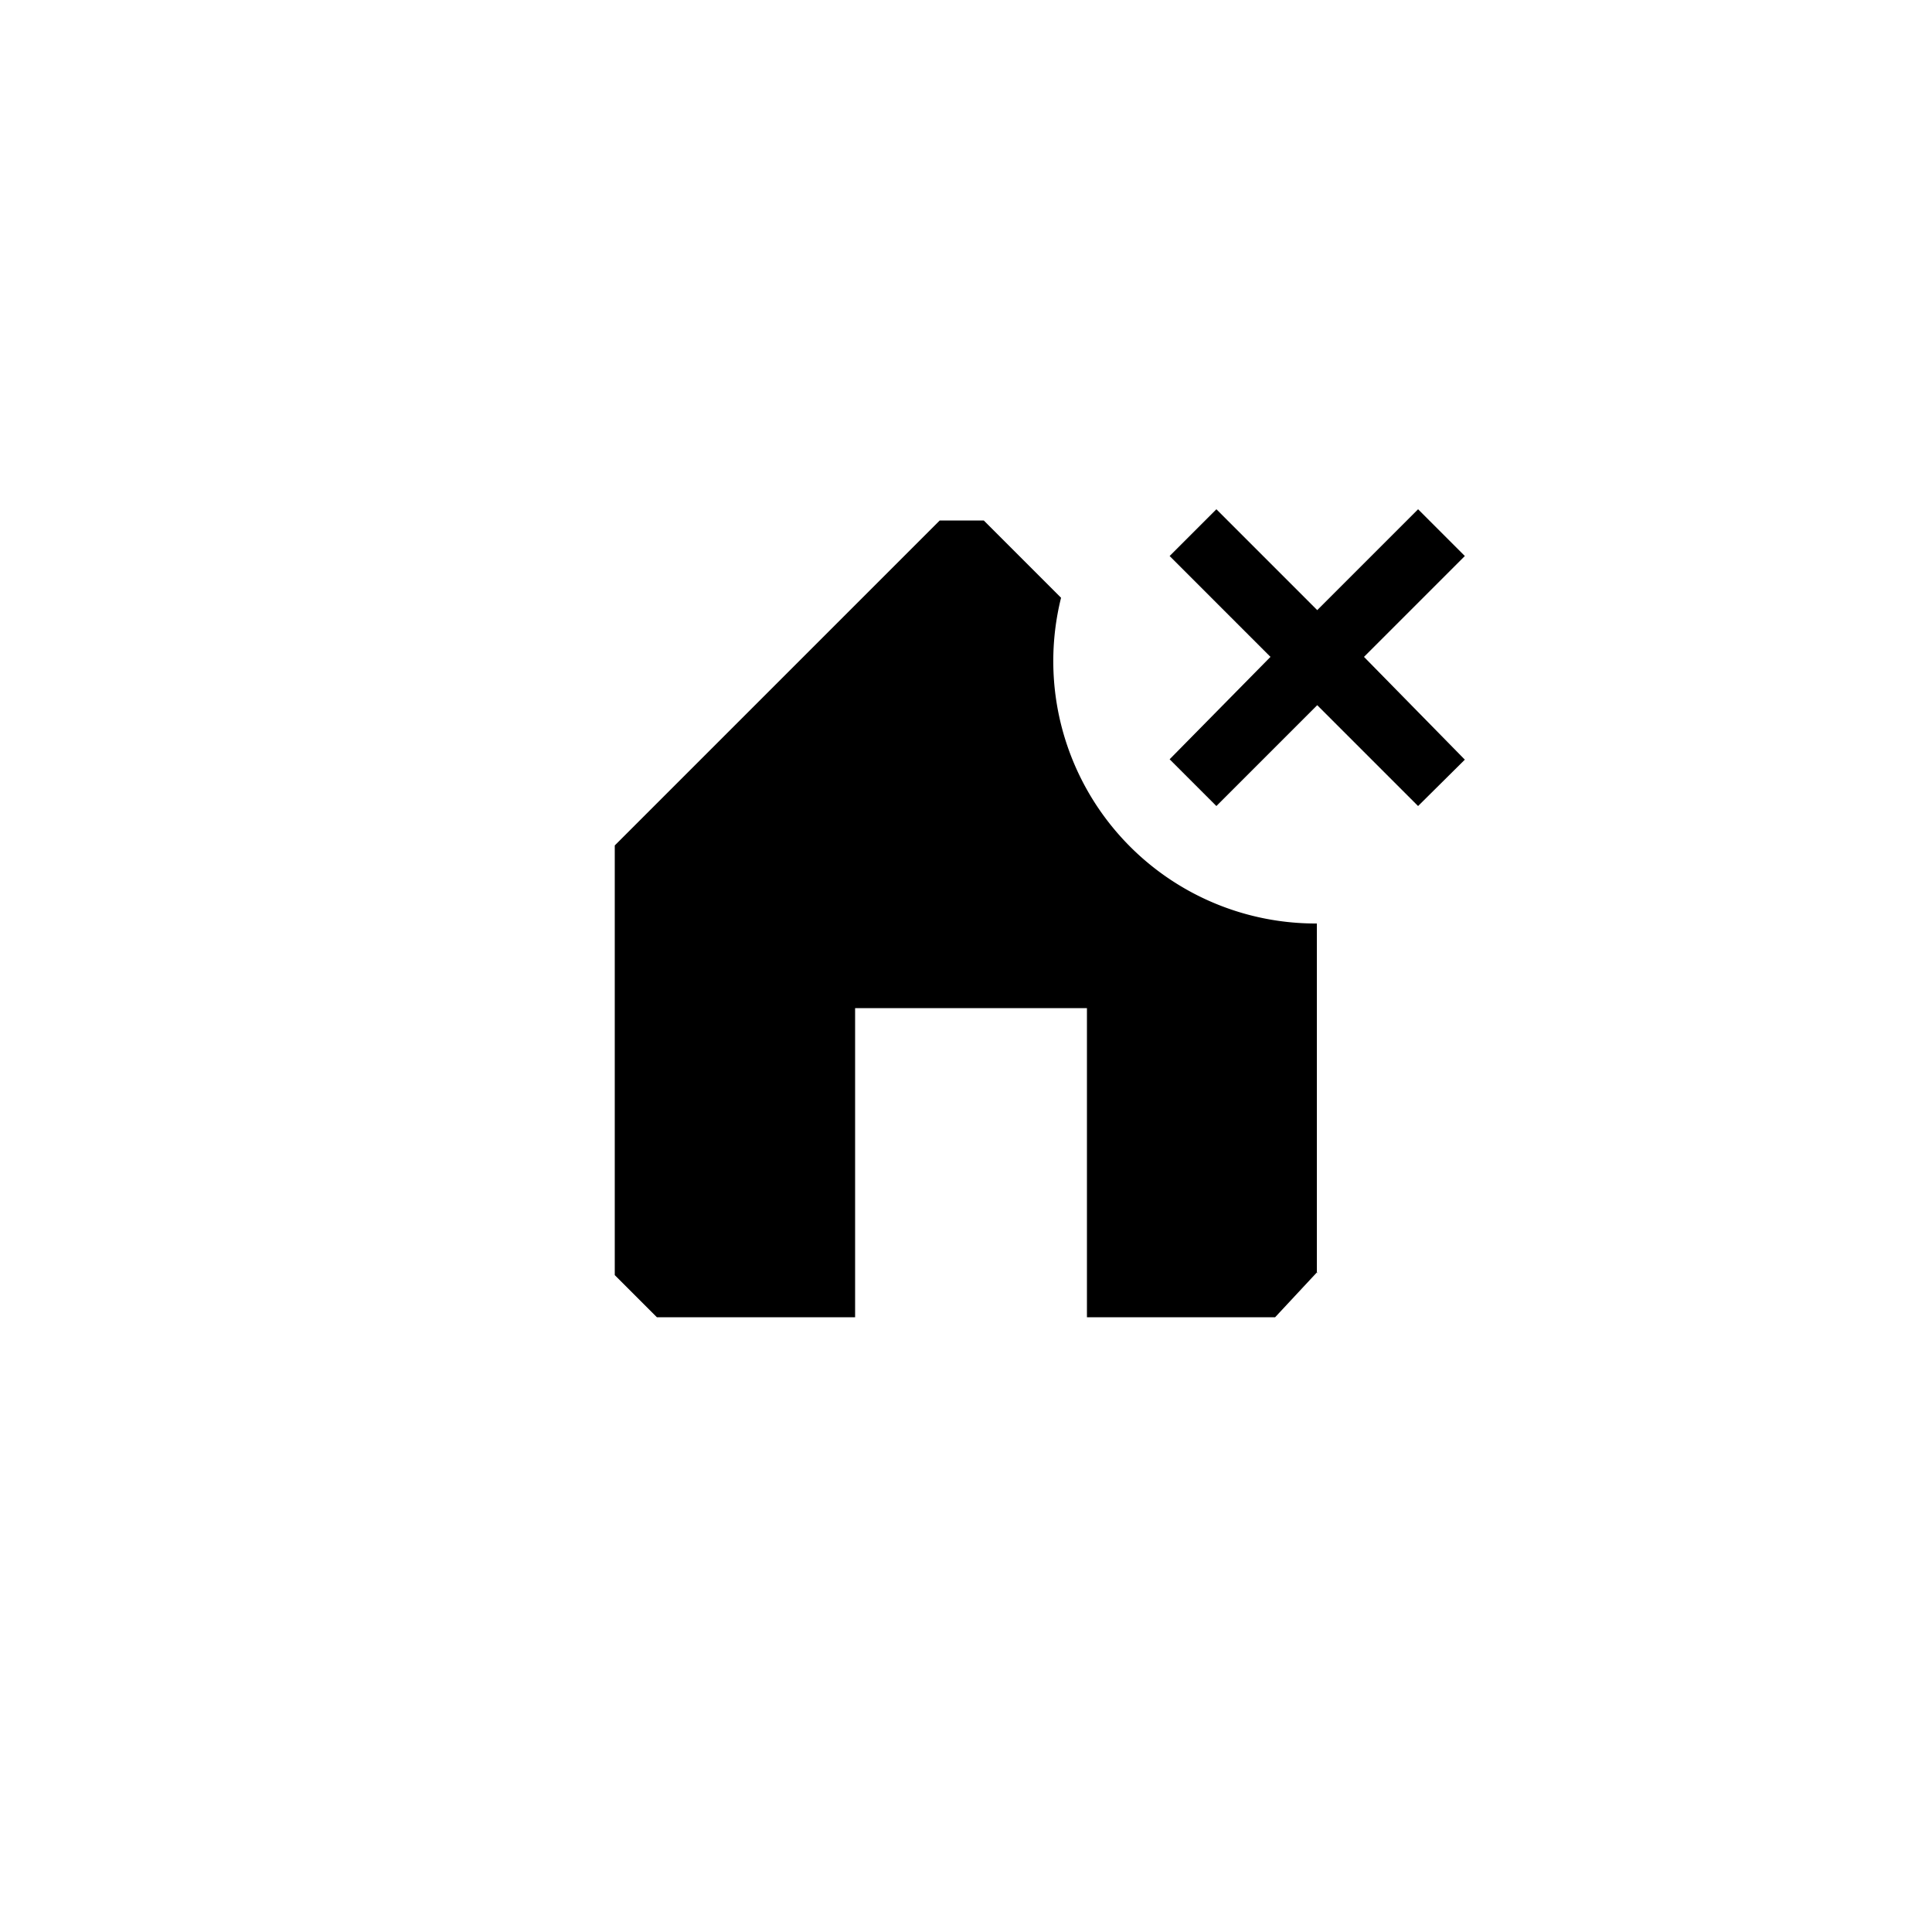 <svg class='uit-icon' xmlns="http://www.w3.org/2000/svg" viewBox="0 0 50 50"><path d="M34.09 32.92L33 34.09h-4.87v-8h-6v8H17L15.91 33V21.88l8.41-8.41h1.14l2 2a6.79 6.79 0 0 0 6.62 8.43v9.06zm3.82-13.26l-1.21 1.2-2.61-2.61-2.61 2.61-1.21-1.21L32.88 17l-2.61-2.61 1.21-1.21 2.61 2.61 2.61-2.61 1.21 1.21L35.3 17z"/></svg>